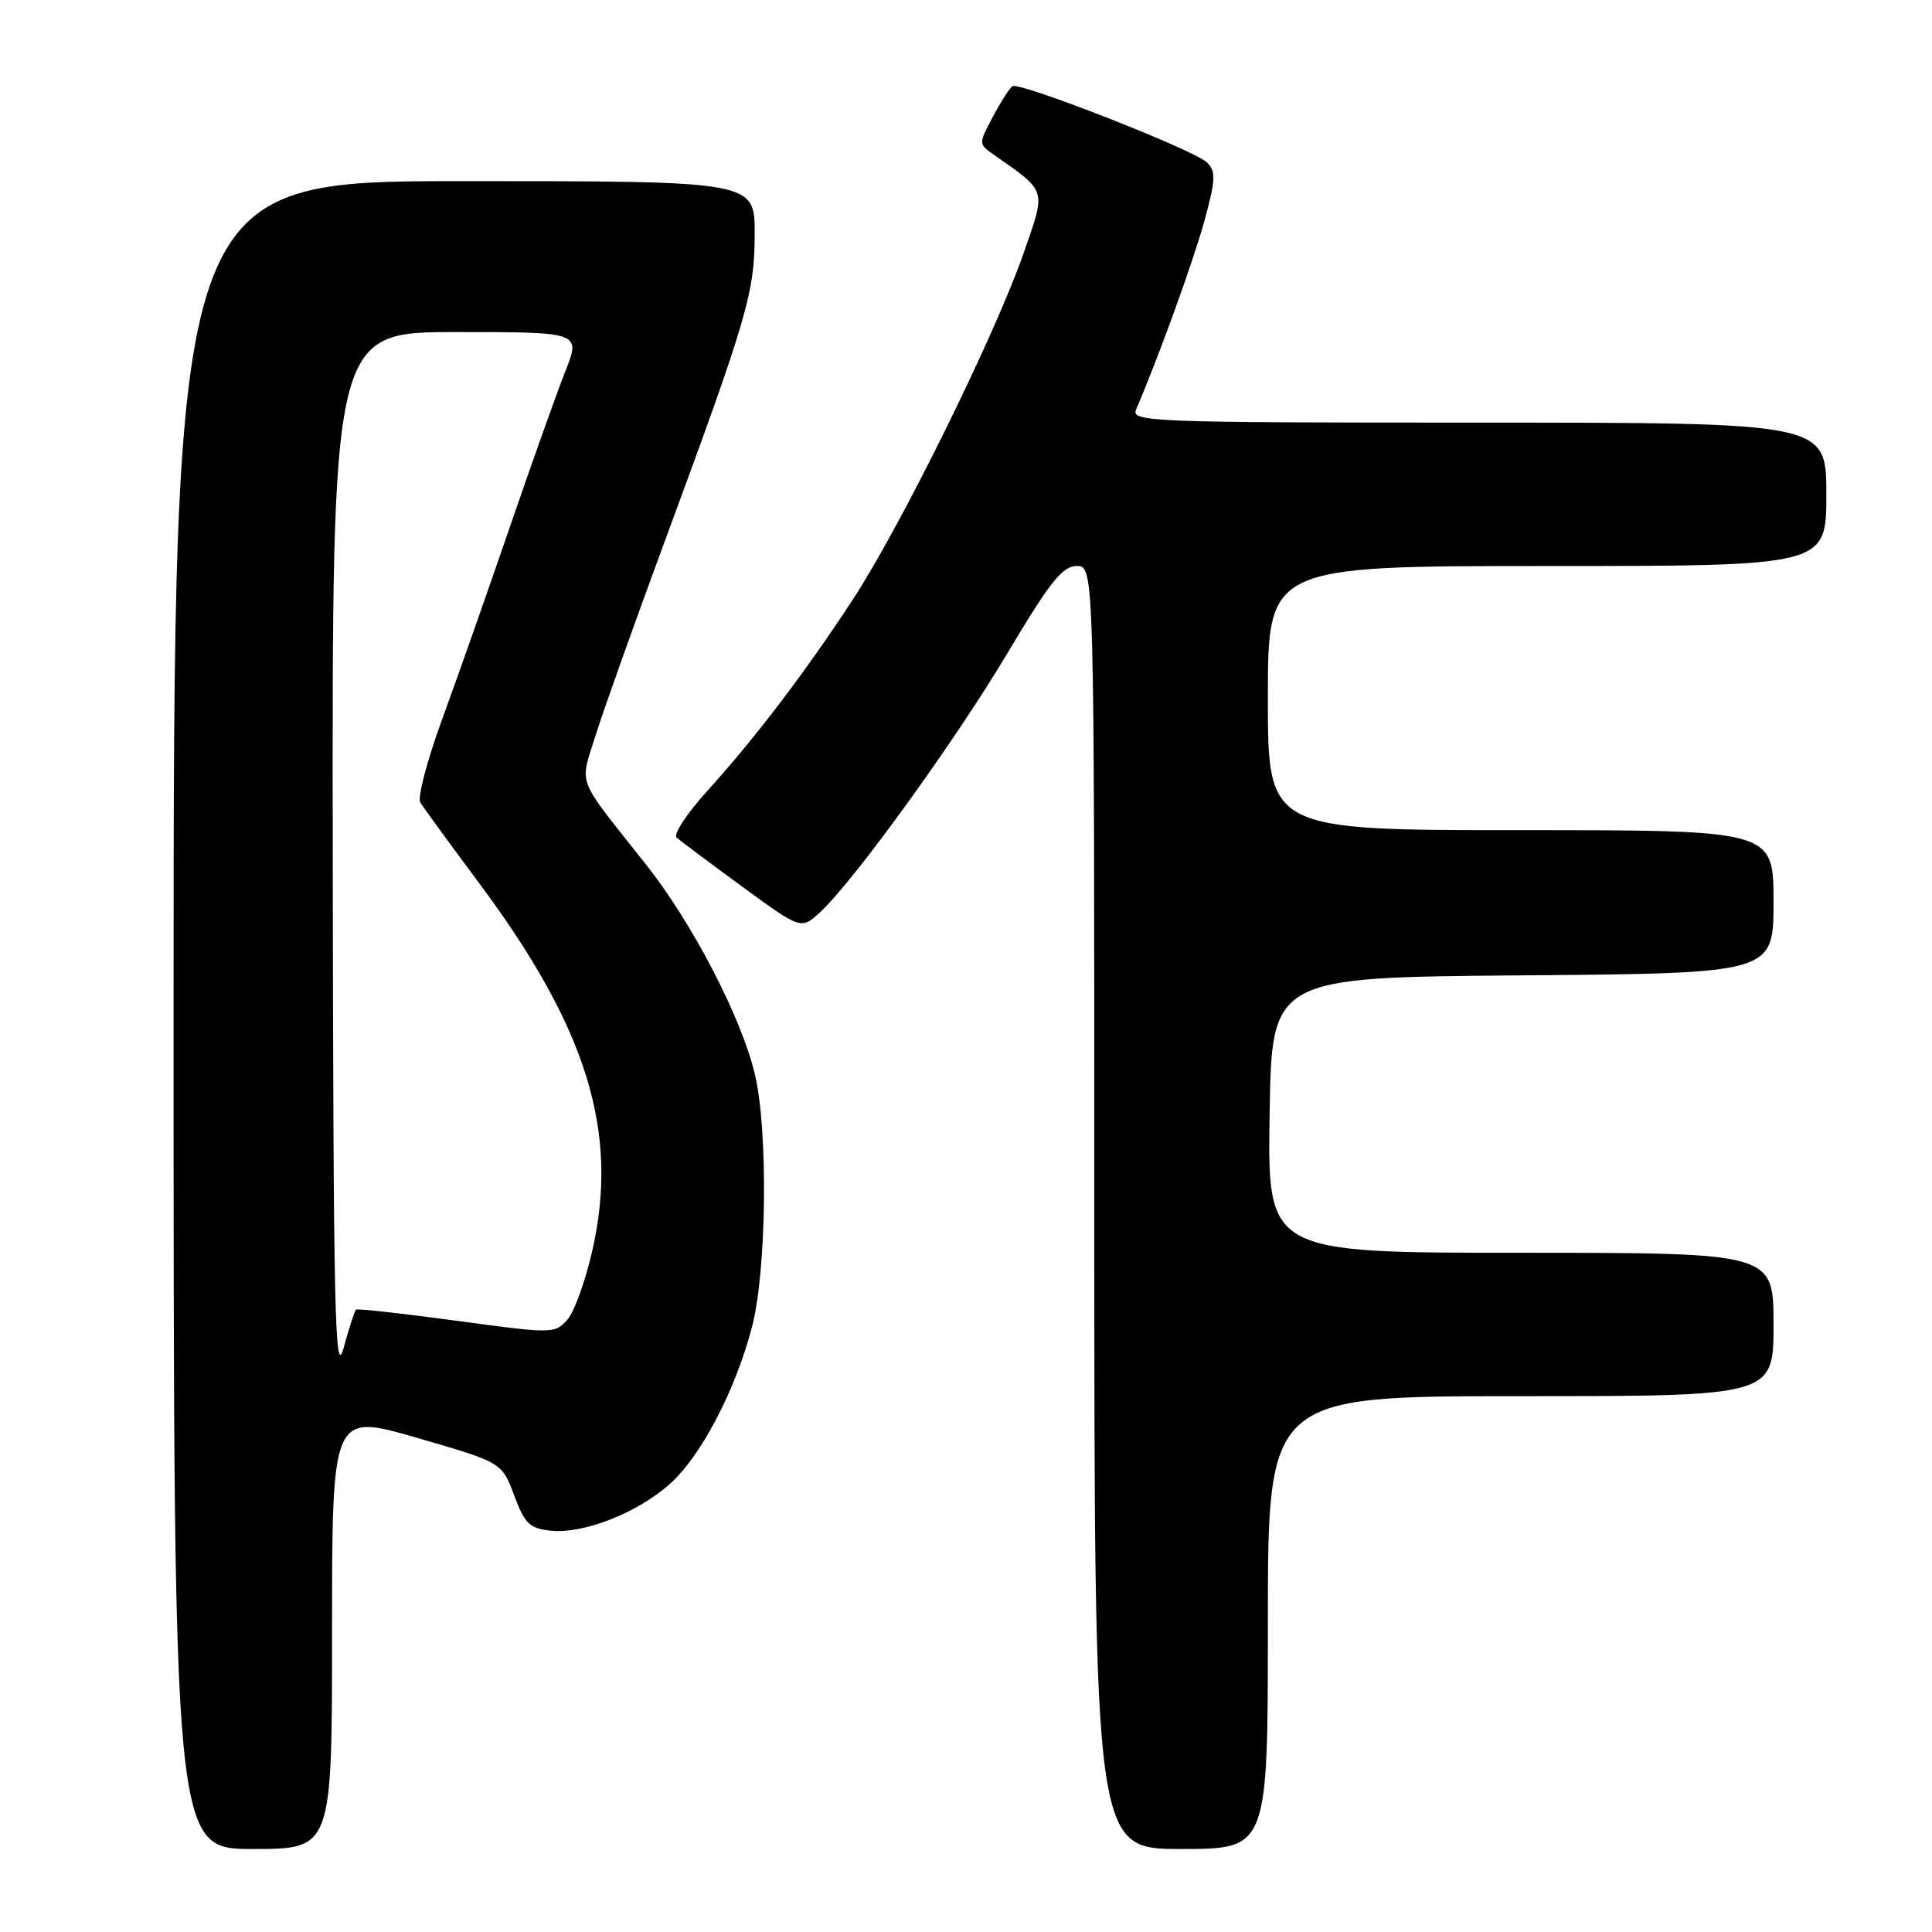 <?xml version="1.0" encoding="UTF-8" standalone="no"?>
<!DOCTYPE svg PUBLIC "-//W3C//DTD SVG 1.1//EN" "http://www.w3.org/Graphics/SVG/1.1/DTD/svg11.dtd" >
<svg xmlns="http://www.w3.org/2000/svg" xmlns:xlink="http://www.w3.org/1999/xlink" version="1.1" viewBox="0 0 256 256">
 <g >
 <path fill="currentColor"
d=" M 44.00 216.13 C 44.00 187.26 44.00 187.26 55.25 190.52 C 66.50 193.78 66.50 193.78 68.13 198.14 C 69.54 201.93 70.18 202.54 73.04 202.83 C 77.34 203.25 84.35 200.51 88.67 196.71 C 92.84 193.06 97.47 184.22 99.67 175.72 C 101.57 168.37 101.79 149.97 100.06 142.50 C 98.32 134.96 91.78 122.35 85.56 114.50 C 76.20 102.68 76.80 104.24 78.91 97.47 C 79.94 94.18 84.02 82.72 87.98 72.00 C 99.06 42.00 100.00 38.79 100.00 30.97 C 100.00 24.00 100.00 24.00 61.50 24.00 C 23.00 24.00 23.00 24.00 23.00 134.50 C 23.00 245.00 23.00 245.00 33.50 245.00 C 44.00 245.00 44.00 245.00 44.00 216.13 Z  M 168.00 215.00 C 168.00 185.00 168.00 185.00 201.50 185.00 C 235.00 185.00 235.00 185.00 235.00 175.50 C 235.00 166.00 235.00 166.00 201.48 166.00 C 167.95 166.00 167.95 166.00 168.23 147.75 C 168.50 129.50 168.50 129.50 201.75 129.24 C 235.00 128.97 235.00 128.97 235.00 119.49 C 235.00 110.00 235.00 110.00 201.50 110.00 C 168.00 110.00 168.00 110.00 168.00 92.50 C 168.00 75.00 168.00 75.00 205.00 75.00 C 242.00 75.00 242.00 75.00 242.00 65.50 C 242.00 56.00 242.00 56.00 195.89 56.00 C 152.36 56.00 149.83 55.90 150.54 54.25 C 153.45 47.52 158.17 34.48 159.61 29.20 C 161.09 23.77 161.13 22.70 159.91 21.51 C 158.25 19.88 135.11 10.81 134.15 11.42 C 133.79 11.65 132.63 13.46 131.57 15.45 C 129.67 19.02 129.67 19.08 131.57 20.42 C 138.81 25.50 138.64 24.92 135.61 33.61 C 131.82 44.47 119.31 69.82 112.97 79.50 C 106.60 89.21 100.14 97.70 93.67 104.86 C 91.00 107.81 89.20 110.56 89.66 110.98 C 90.12 111.40 94.02 114.32 98.33 117.47 C 106.16 123.20 106.16 123.20 108.69 120.85 C 113.22 116.64 126.62 98.10 133.57 86.42 C 139.12 77.10 140.79 75.00 142.68 75.00 C 145.00 75.00 145.00 75.00 145.00 160.00 C 145.00 245.00 145.00 245.00 156.50 245.00 C 168.00 245.00 168.00 245.00 168.00 215.00 Z  M 44.09 113.75 C 44.00 44.00 44.00 44.00 60.49 44.00 C 76.97 44.00 76.97 44.00 74.89 49.25 C 73.75 52.14 70.42 61.47 67.50 70.00 C 64.57 78.53 60.56 89.92 58.58 95.33 C 56.60 100.73 55.30 105.68 55.69 106.33 C 56.08 106.97 59.66 111.88 63.65 117.24 C 77.78 136.26 82.00 149.93 78.54 165.47 C 77.63 169.57 76.12 173.79 75.19 174.85 C 73.53 176.74 73.24 176.74 60.50 175.01 C 53.35 174.04 47.35 173.37 47.17 173.54 C 46.99 173.70 46.24 176.01 45.51 178.67 C 44.37 182.82 44.17 173.62 44.09 113.75 Z "/>
</g>
</svg>